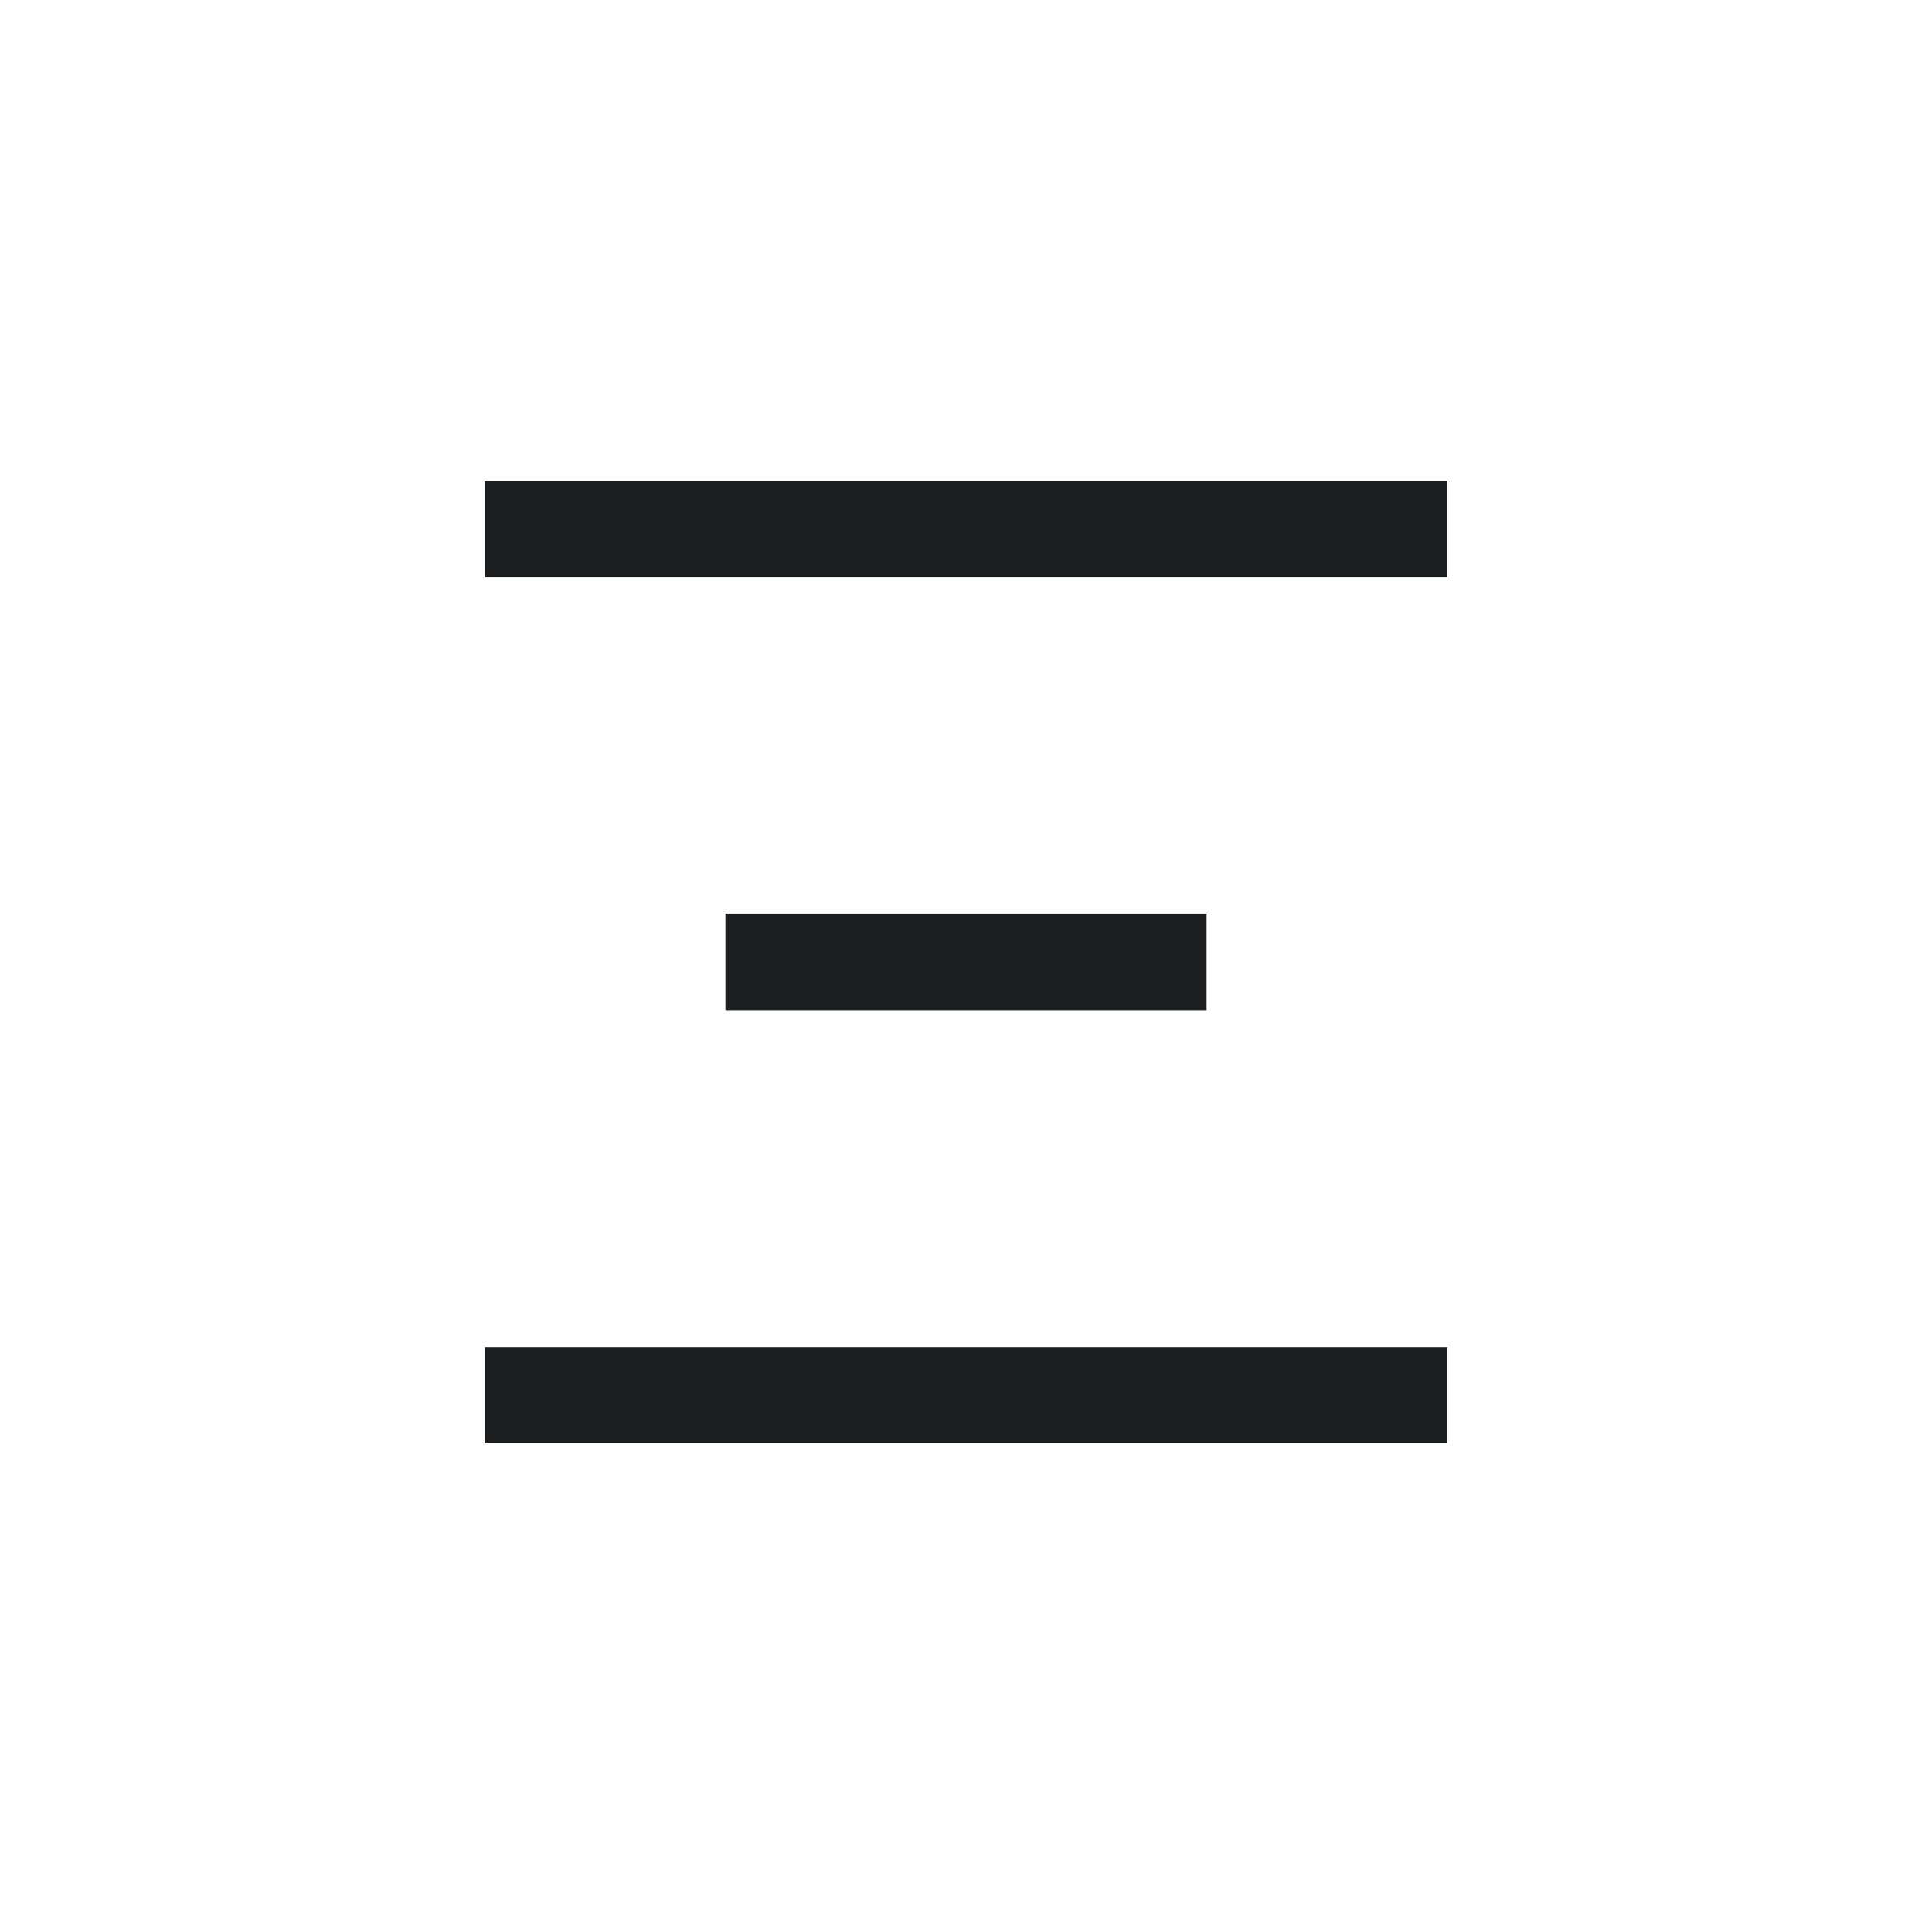 <svg width="257" height="256" viewBox="0 0 257 256" fill="none" xmlns="http://www.w3.org/2000/svg">
<rect x="64.5" y="64" width="128" height="12.8" fill="#1D1E20"/>
<rect x="96.5" y="121.602" width="64" height="12.8" fill="#1D1E20"/>
<rect x="64.5" y="179.203" width="128" height="12.8" fill="#1D1E20"/>
</svg>
